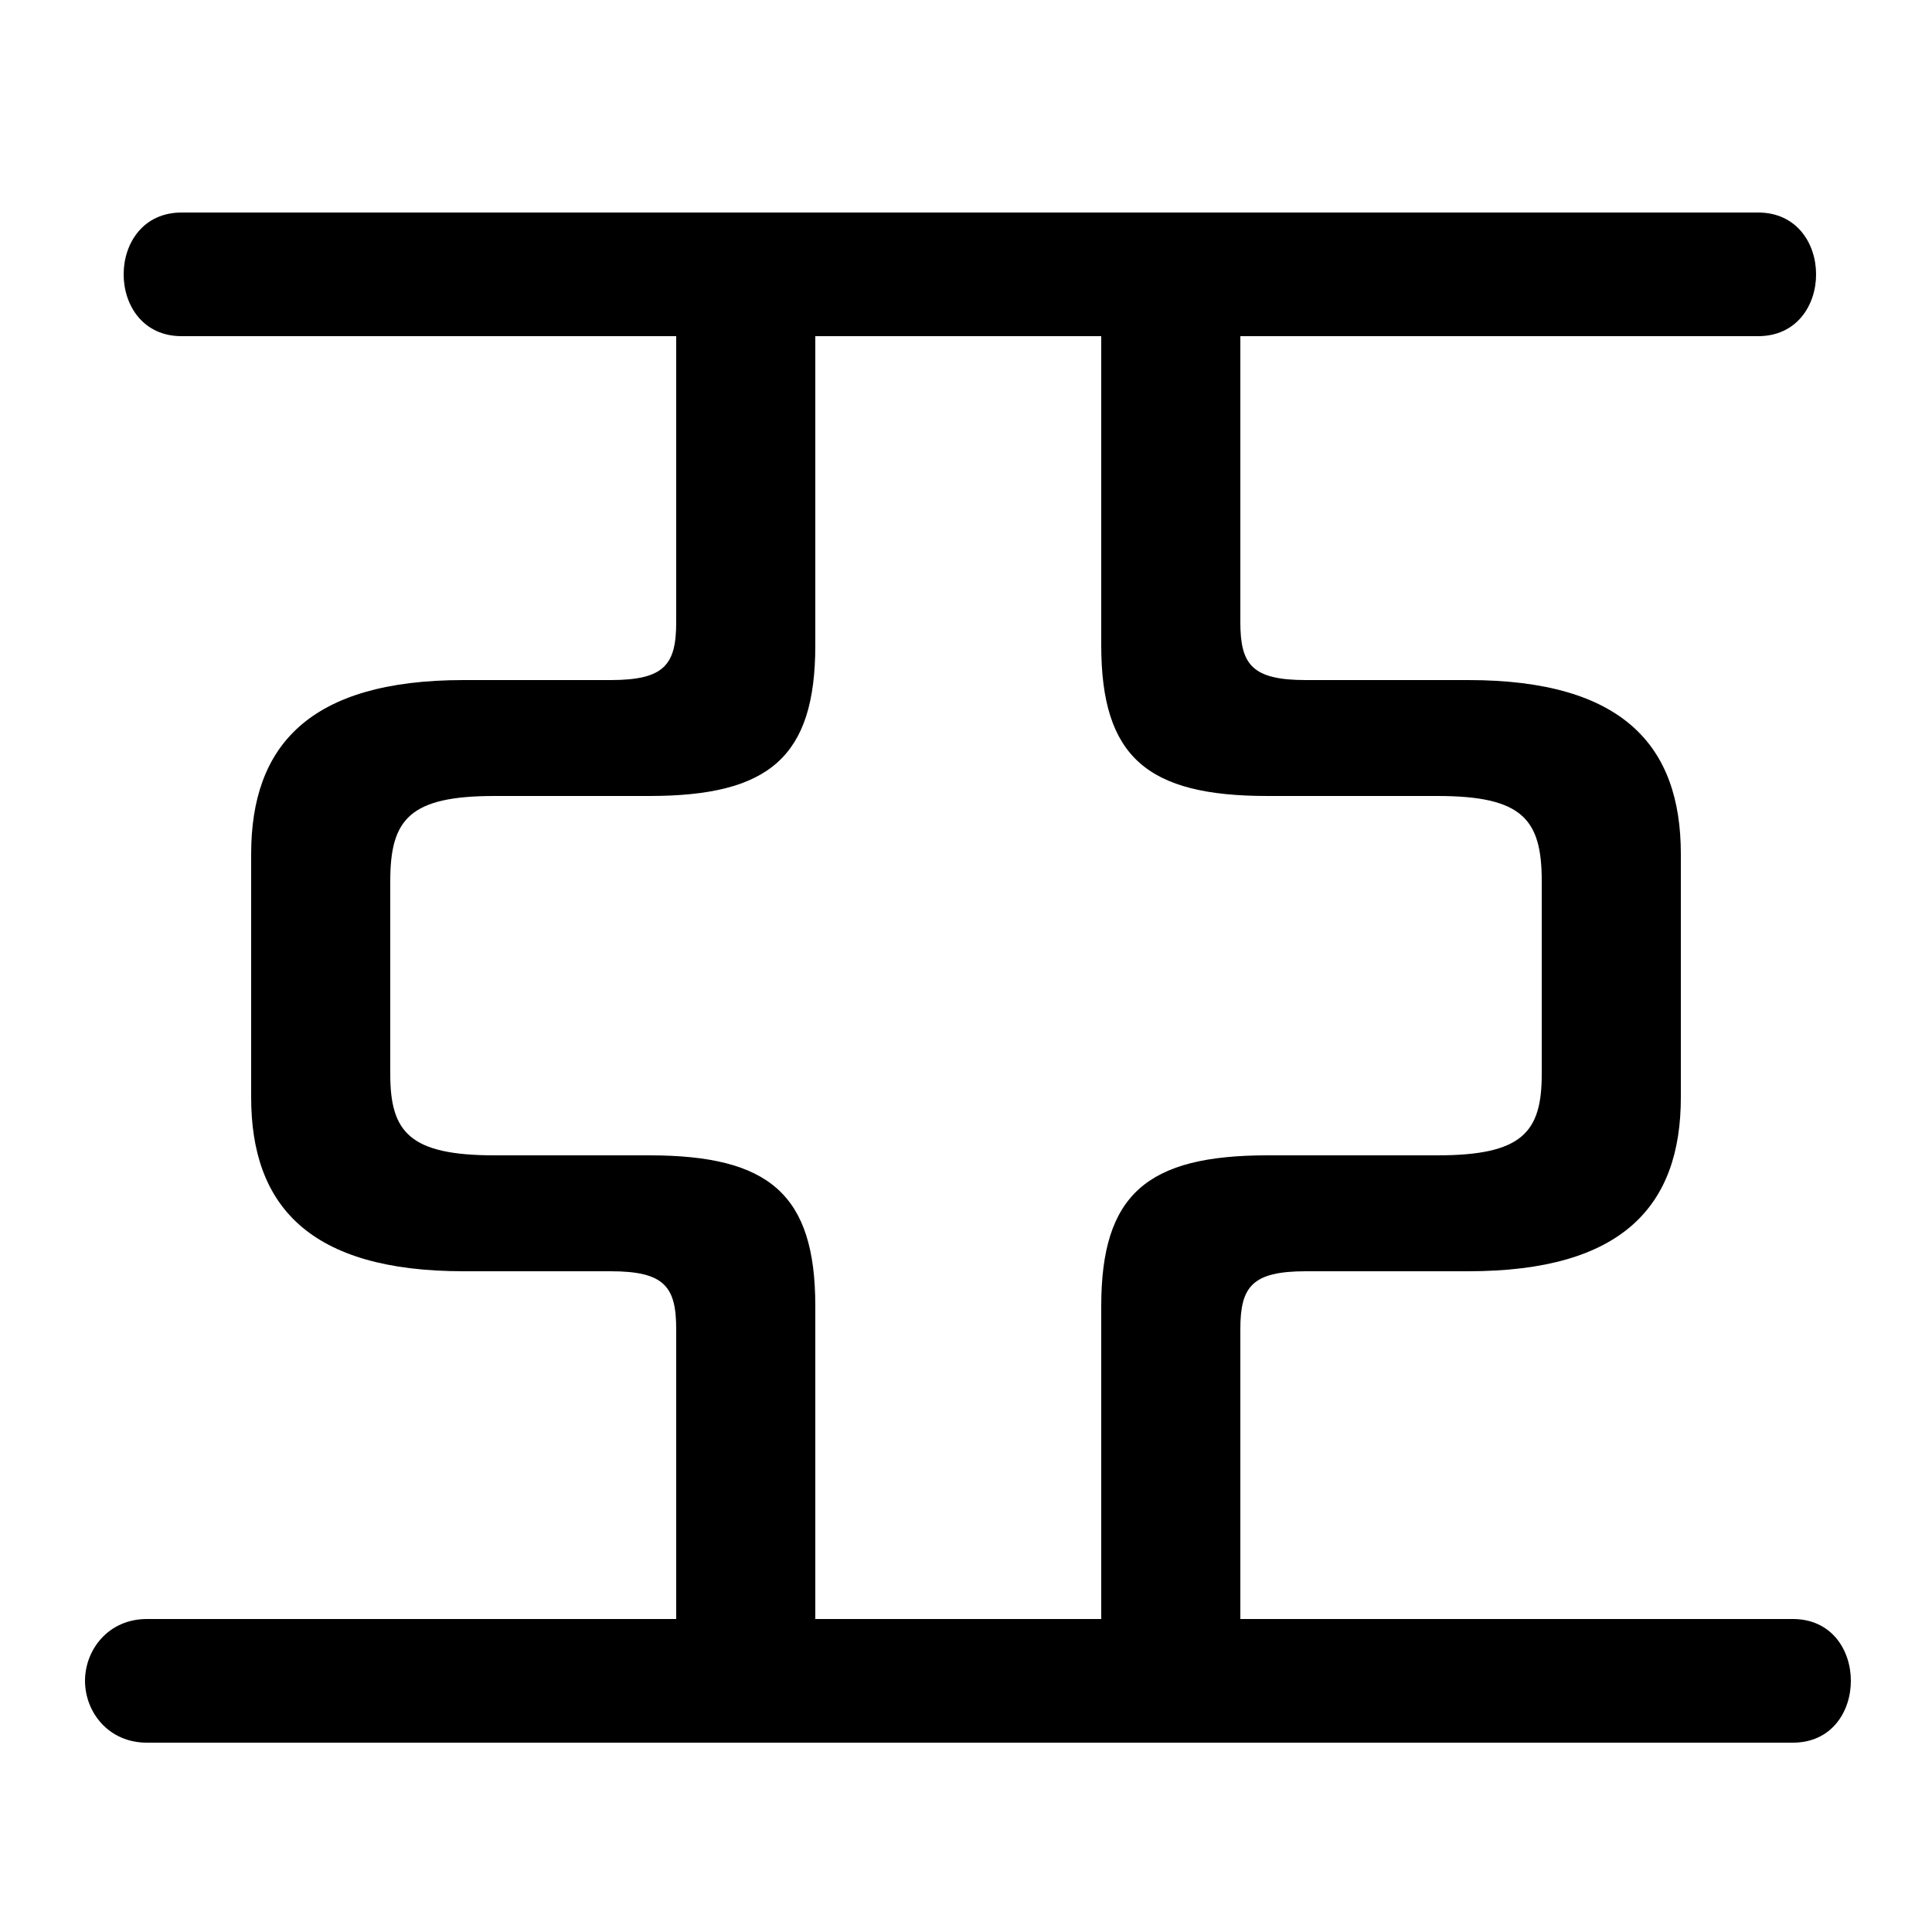 <svg xmlns="http://www.w3.org/2000/svg" viewBox="0 -44.0 50.0 50.0">
    <rect x="0" y="-44.0" width="50.0" height="50.0" fill="#808080" stroke="none"/>
    <g transform="scale(1, -1)">
        <!-- ボディの枠 -->
        <rect x="0" y="-6.0" width="50.0" height="50.0"
            stroke="white" fill="white"/>
        <!-- グリフ座標系の原点 -->
        <circle cx="0" cy="0" r="5" fill="white"/>
        <!-- グリフのアウトライン -->
        <g style="fill:black;stroke:#000000;stroke-width:0;stroke-linecap:round;stroke-linejoin:round;">
        <path d="M 17.5 35.3 L 17.5 27.9 C 17.5 26.8 17.2 26.4 15.8 26.4 L 12.0 26.4 C 8.0 26.4 6.5 24.7 6.5 21.9 L 6.5 15.6 C 6.5 12.8 8.0 11.1 12.0 11.1 L 15.8 11.1 C 17.2 11.1 17.5 10.7 17.5 9.6 L 17.5 2.1 L 3.8 2.1 C 2.8 2.1 2.2 1.3 2.2 0.5 C 2.2 -0.3 2.8 -1.1 3.8 -1.1 L 46.4 -1.1 C 47.4 -1.1 47.9 -0.3 47.9 0.5 C 47.9 1.3 47.4 2.1 46.4 2.1 L 32.1 2.1 L 32.1 9.6 C 32.1 10.7 32.4 11.1 33.8 11.1 L 38.0 11.1 C 42.0 11.1 43.5 12.8 43.5 15.6 L 43.5 21.9 C 43.5 24.7 42.0 26.4 38.0 26.4 L 33.8 26.4 C 32.4 26.4 32.1 26.8 32.1 27.9 L 32.1 35.3 L 45.5 35.3 C 46.5 35.3 47.0 36.1 47.0 36.9 C 47.0 37.7 46.5 38.5 45.5 38.5 L 4.7 38.5 C 3.7 38.5 3.2 37.7 3.2 36.9 C 3.2 36.1 3.7 35.3 4.7 35.3 Z M 21.1 35.3 L 28.5 35.3 L 28.5 27.3 C 28.5 24.4 29.7 23.4 32.8 23.4 L 37.2 23.4 C 39.4 23.4 39.9 22.8 39.9 21.2 L 39.9 16.2 C 39.9 14.7 39.4 14.1 37.2 14.1 L 32.8 14.1 C 29.7 14.1 28.5 13.1 28.5 10.2 L 28.5 2.1 L 21.1 2.1 L 21.1 10.2 C 21.1 13.1 19.9 14.1 16.8 14.1 L 12.8 14.1 C 10.6 14.1 10.1 14.7 10.1 16.2 L 10.1 21.2 C 10.1 22.8 10.6 23.4 12.8 23.4 L 16.8 23.4 C 19.9 23.4 21.1 24.4 21.1 27.3 Z"/>
    </g>
    </g>
</svg>
